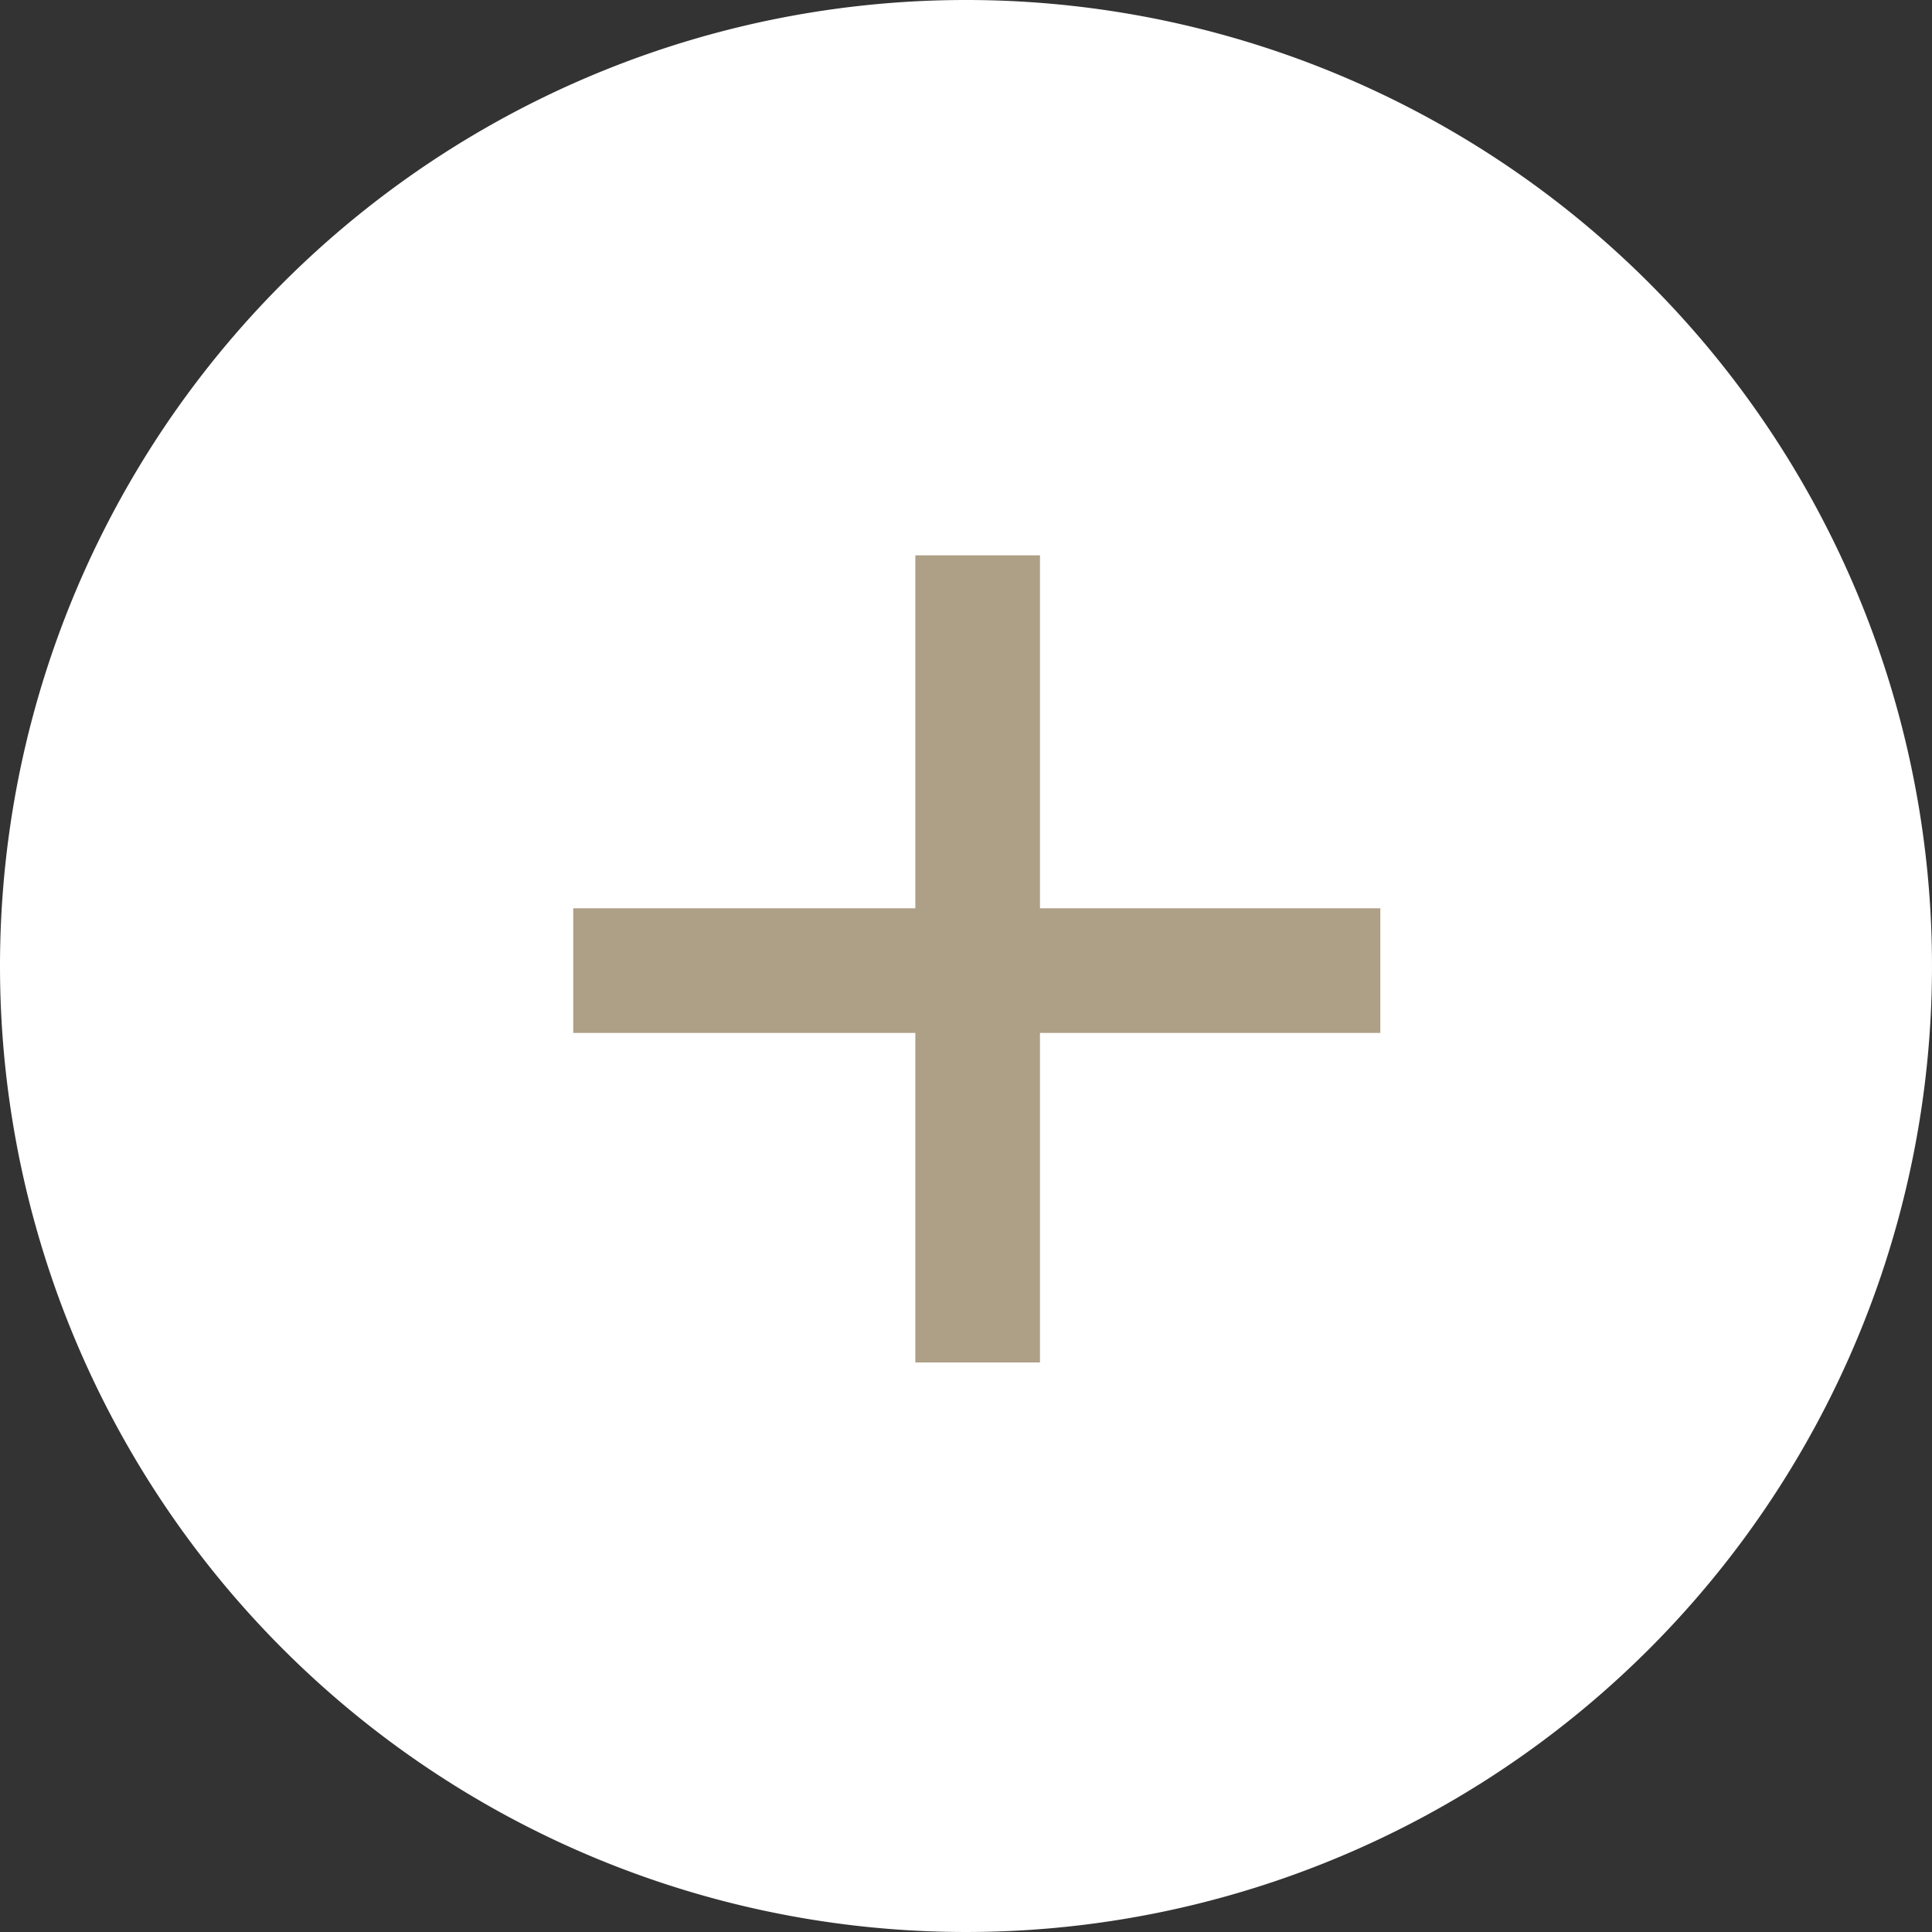 <svg xmlns="http://www.w3.org/2000/svg" width="31" height="31" viewBox="0 0 31 31">
  <rect x="0" y="0" width="31" height="31" fill="#333333" stroke="none"/>
  <g id="Gruppe_59" data-name="Gruppe 59" transform="translate(2384 1594)">
    <path id="bg" d="M15.5,0A15.5,15.5,0,1,1,0,15.5,15.5,15.5,0,0,1,15.5,0Z" transform="translate(-2384 -1594)"
          fill="#fff"/>
    <line id="Linie_2" data-name="Linie 2" x2="12.95" transform="translate(-2374.802 -1578.426)" fill="none"
          stroke="#AE9F87A2" stroke-width="2"/>
    <line id="Linie_4" data-name="Linie 4" x2="12.95" transform="translate(-2368.313 -1585.089) rotate(90)" fill="none"
          stroke="#AE9F87A2" stroke-width="2"/>
  </g>
</svg>
